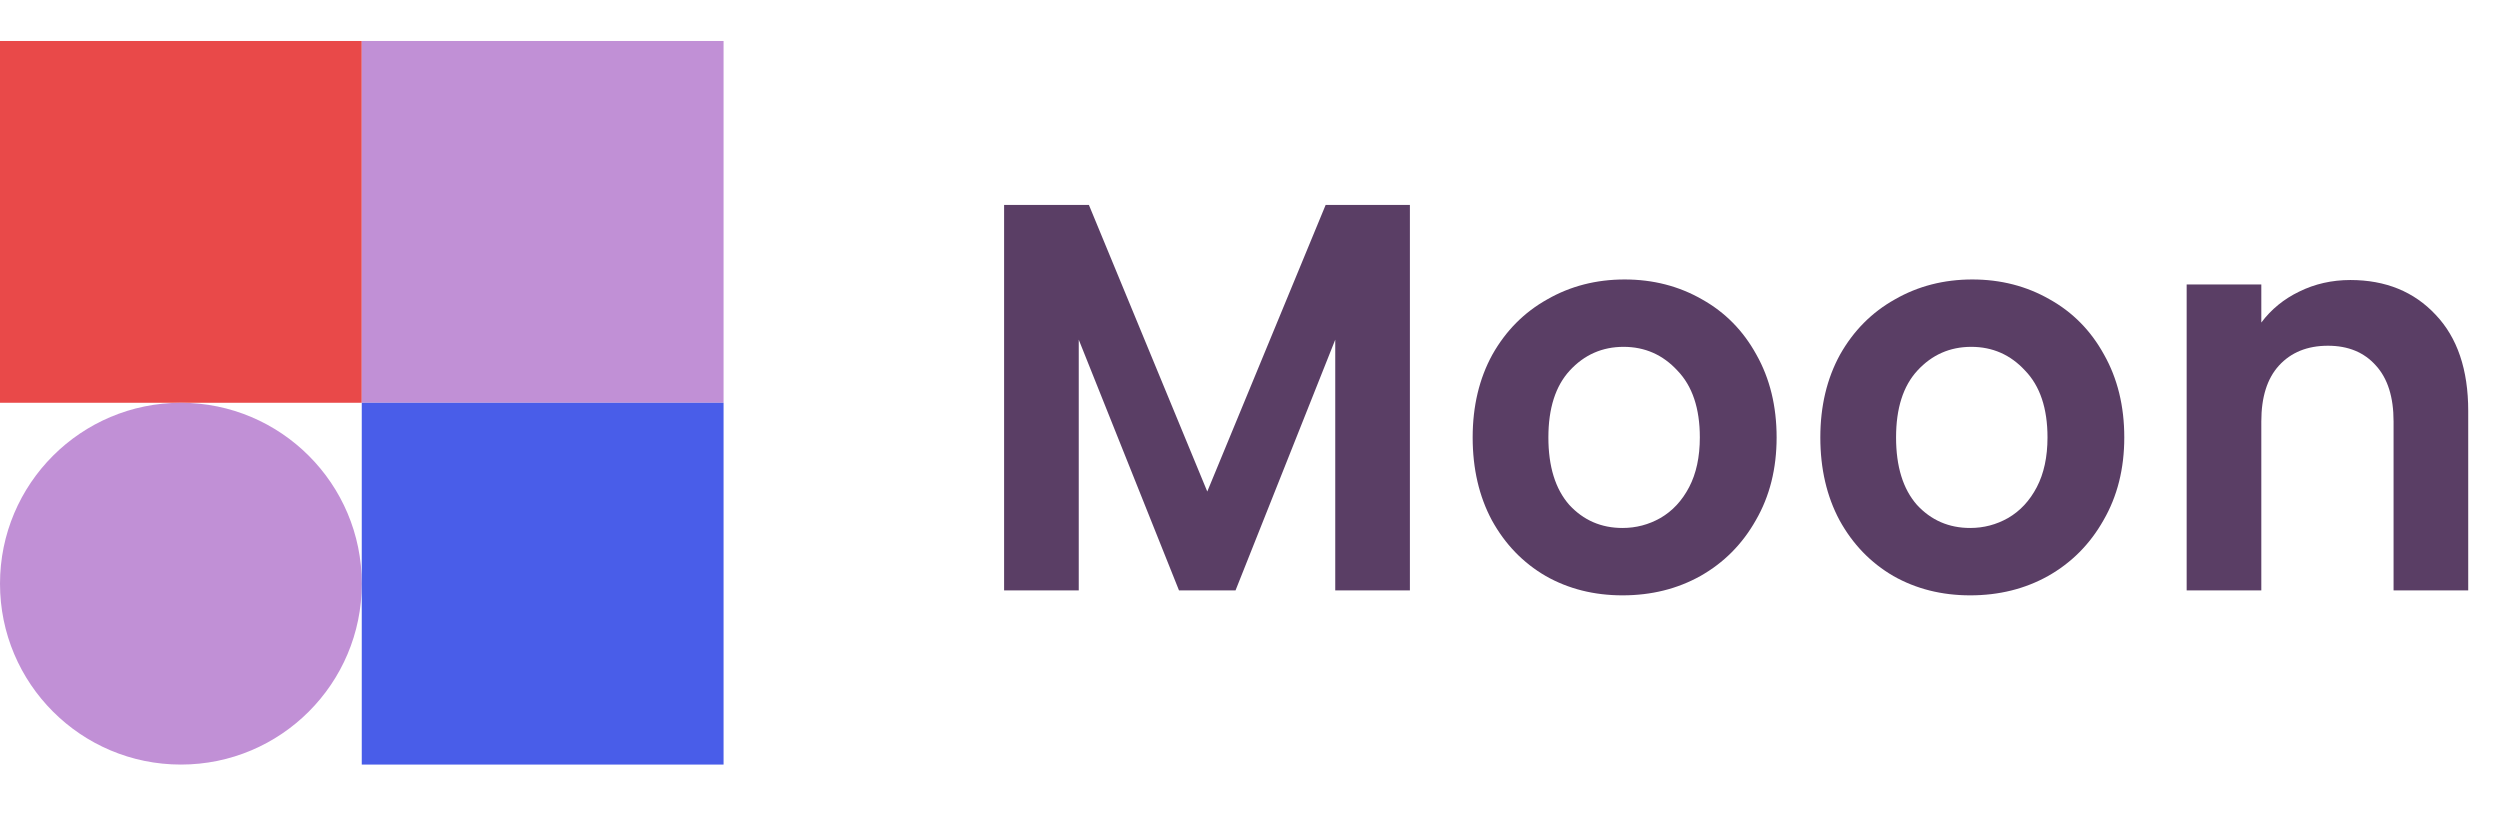 <svg width="122" height="40" viewBox="0 0 122 40" fill="none" xmlns="http://www.w3.org/2000/svg">
<path d="M17.655 2H0V19.655H17.655V2Z" fill="#E94949"/>
<path d="M8.828 37.311C13.703 37.311 17.655 33.359 17.655 28.484C17.655 23.608 13.703 19.656 8.828 19.656C3.952 19.656 0 23.608 0 28.484C0 33.359 3.952 37.311 8.828 37.311Z" fill="#C190D6"/>
<path d="M35.31 2H17.654V19.655H35.31V2Z" fill="#C190D6"/>
<path d="M35.31 19.656H17.654V37.311H35.31V19.656Z" fill="#495DE9"/>
<path d="M68.803 10V28.811H65.16V16.576L60.294 28.811H57.535L52.643 16.576V28.811H49V10H53.138L58.915 23.987L64.692 10H68.803Z" fill="#5A3E65"/>
<path d="M79.178 29.053C77.79 29.053 76.541 28.739 75.431 28.11C74.321 27.463 73.445 26.556 72.803 25.388C72.178 24.22 71.866 22.873 71.866 21.346C71.866 19.819 72.187 18.471 72.829 17.303C73.488 16.135 74.382 15.237 75.509 14.608C76.637 13.961 77.895 13.638 79.282 13.638C80.67 13.638 81.928 13.961 83.056 14.608C84.183 15.237 85.068 16.135 85.71 17.303C86.369 18.471 86.699 19.819 86.699 21.346C86.699 22.873 86.361 24.22 85.684 25.388C85.025 26.556 84.123 27.463 82.978 28.11C81.85 28.739 80.584 29.053 79.178 29.053ZM79.178 25.765C79.838 25.765 80.454 25.604 81.026 25.28C81.616 24.939 82.084 24.436 82.431 23.771C82.778 23.106 82.952 22.298 82.952 21.346C82.952 19.926 82.587 18.839 81.859 18.085C81.147 17.312 80.271 16.926 79.23 16.926C78.189 16.926 77.313 17.312 76.602 18.085C75.908 18.839 75.561 19.926 75.561 21.346C75.561 22.765 75.9 23.861 76.576 24.633C77.27 25.388 78.138 25.765 79.178 25.765Z" fill="#5A3E65"/>
<path d="M96.145 29.053C94.757 29.053 93.508 28.739 92.397 28.11C91.287 27.463 90.411 26.556 89.769 25.388C89.144 24.22 88.832 22.873 88.832 21.346C88.832 19.819 89.153 18.471 89.795 17.303C90.454 16.135 91.348 15.237 92.475 14.608C93.603 13.961 94.861 13.638 96.249 13.638C97.637 13.638 98.894 13.961 100.022 14.608C101.15 15.237 102.034 16.135 102.676 17.303C103.336 18.471 103.665 19.819 103.665 21.346C103.665 22.873 103.327 24.22 102.65 25.388C101.991 26.556 101.089 27.463 99.944 28.11C98.816 28.739 97.55 29.053 96.145 29.053ZM96.145 25.765C96.804 25.765 97.42 25.604 97.992 25.28C98.582 24.939 99.05 24.436 99.397 23.771C99.744 23.106 99.918 22.298 99.918 21.346C99.918 19.926 99.554 18.839 98.825 18.085C98.114 17.312 97.238 16.926 96.197 16.926C95.156 16.926 94.28 17.312 93.568 18.085C92.874 18.839 92.528 19.926 92.528 21.346C92.528 22.765 92.866 23.861 93.542 24.633C94.236 25.388 95.104 25.765 96.145 25.765Z" fill="#5A3E65"/>
<path d="M114.698 13.665C116.416 13.665 117.804 14.231 118.862 15.363C119.92 16.477 120.449 18.04 120.449 20.052V28.811H116.806V20.564C116.806 19.378 116.52 18.471 115.947 17.842C115.375 17.195 114.594 16.872 113.605 16.872C112.599 16.872 111.801 17.195 111.211 17.842C110.639 18.471 110.352 19.378 110.352 20.564V28.811H106.709V13.881H110.352V15.74C110.838 15.093 111.454 14.59 112.2 14.231C112.963 13.854 113.796 13.665 114.698 13.665Z" fill="#5A3E65"/>
</svg>
